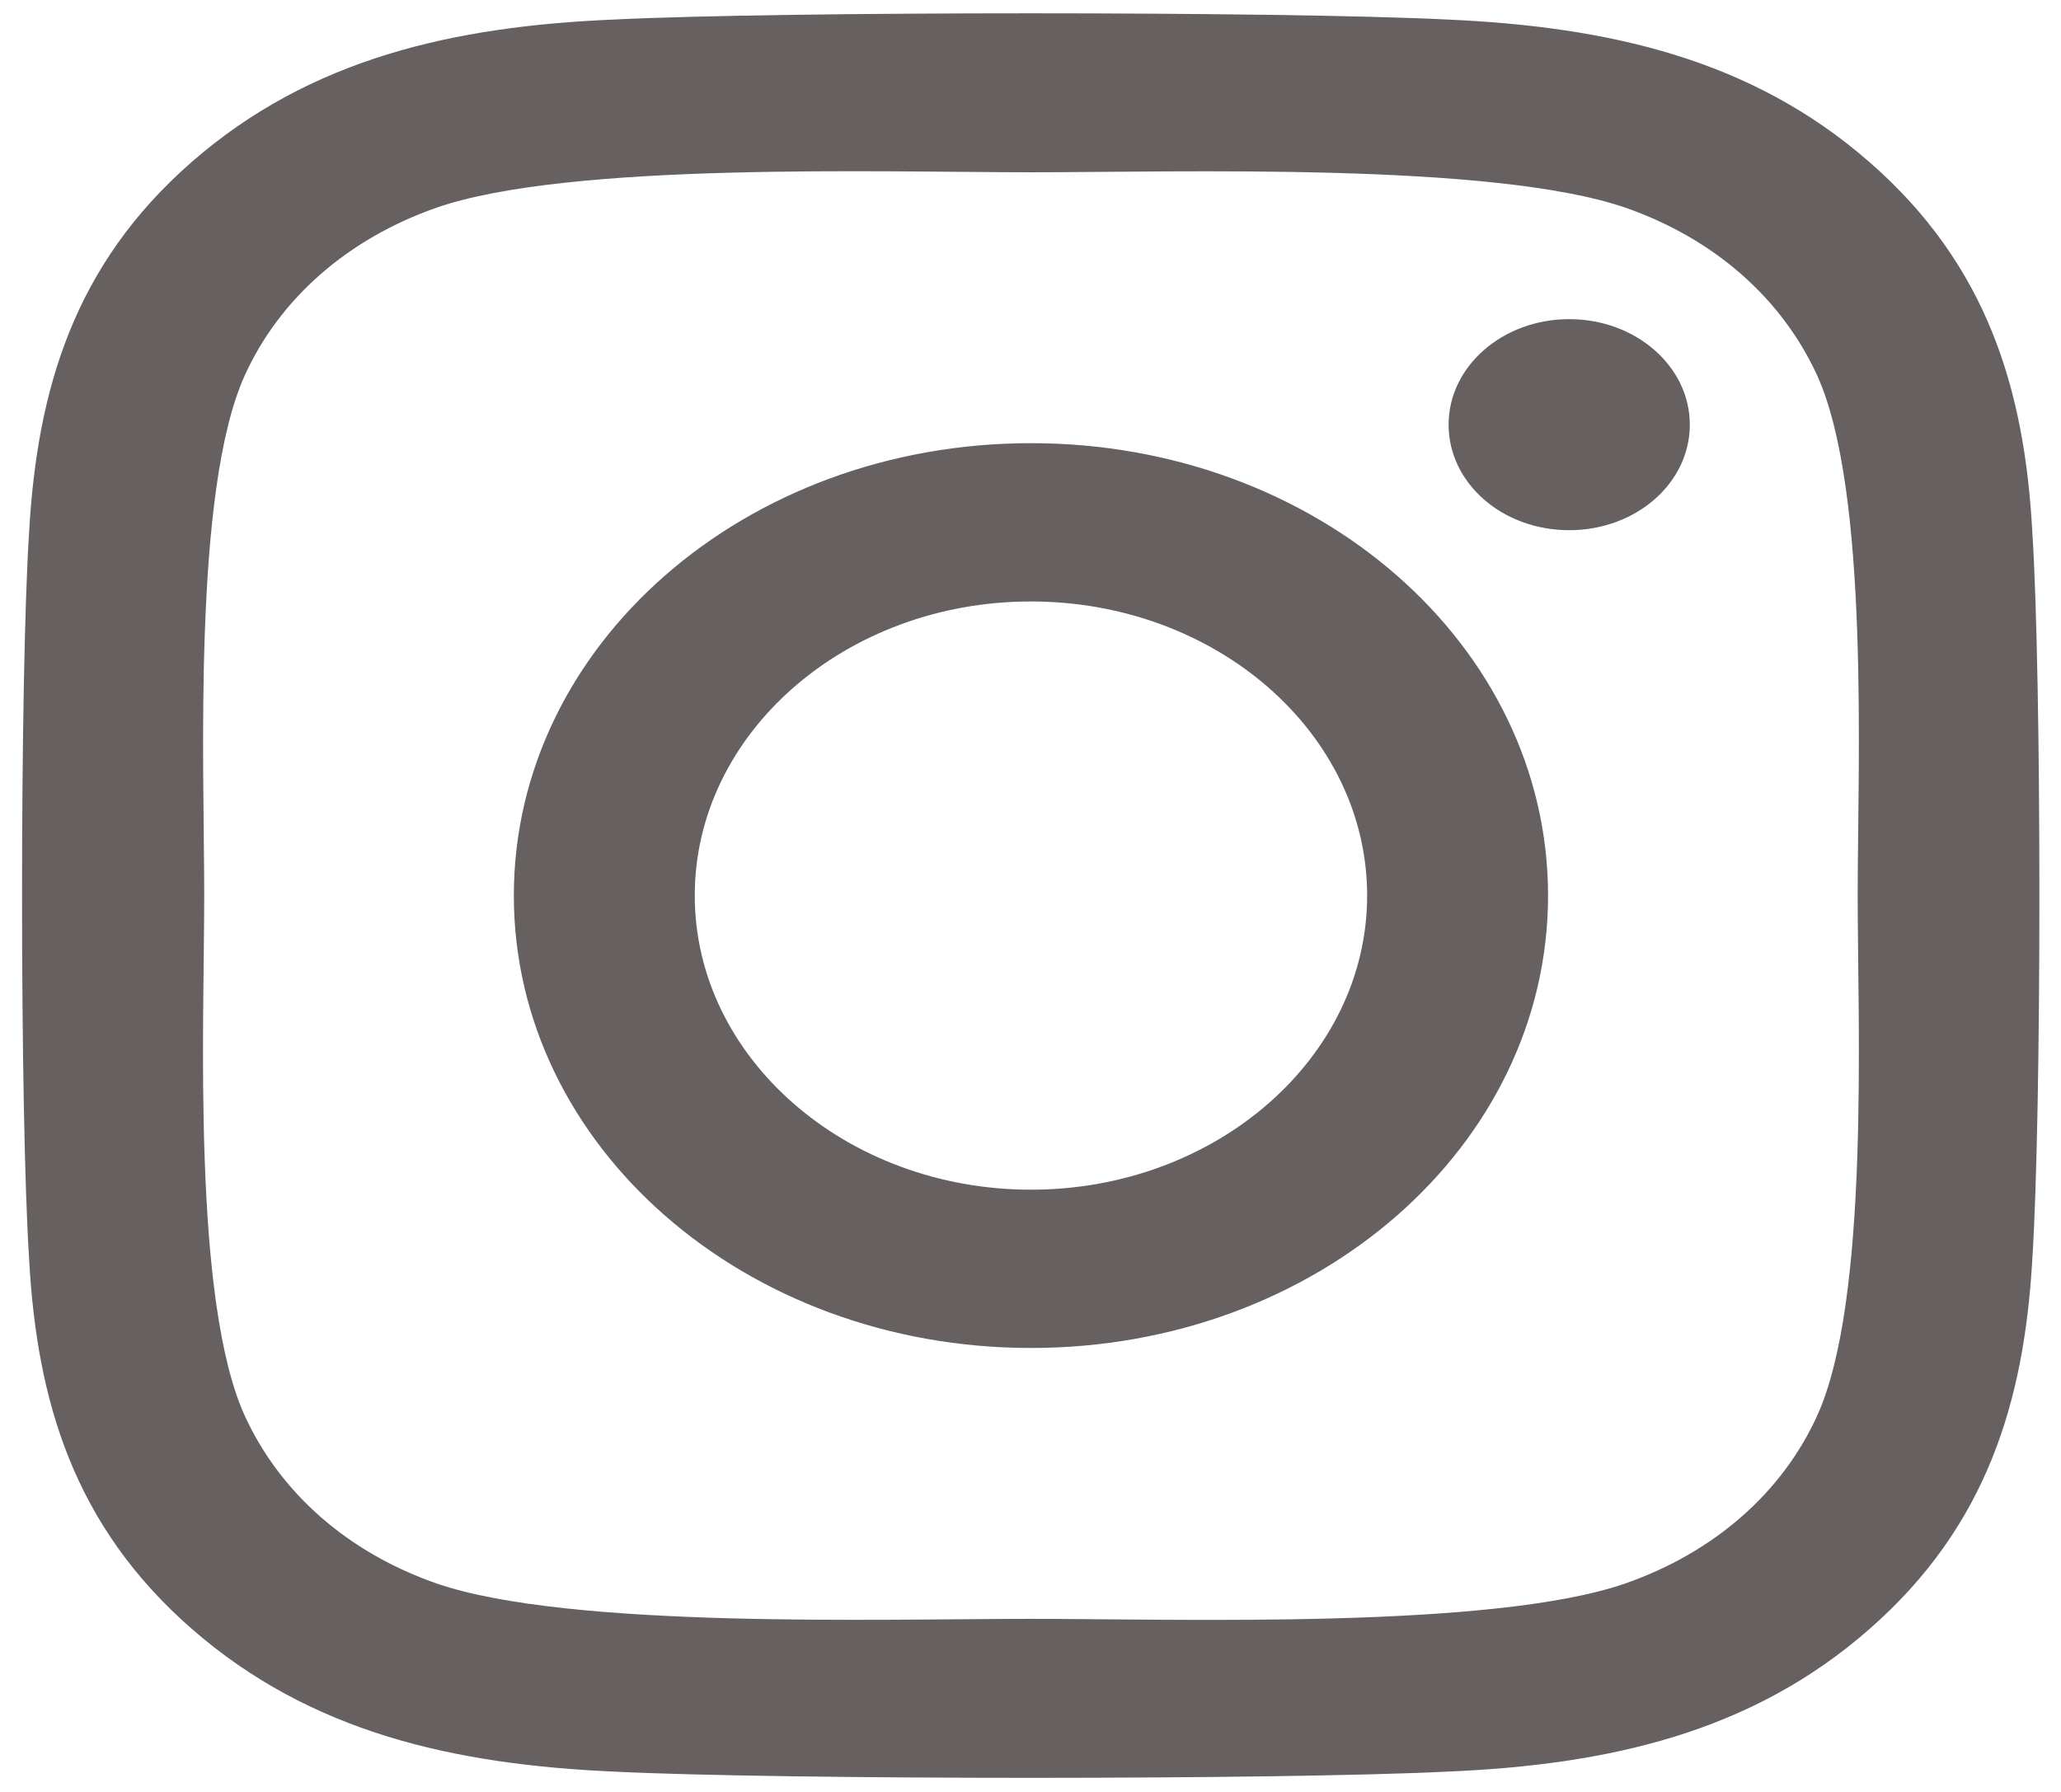 <svg width="92" height="80" viewBox="0 0 92 80" fill="none" xmlns="http://www.w3.org/2000/svg">
<path d="M46.02 19.785C33.243 19.785 22.937 28.803 22.937 39.982C22.937 51.162 33.243 60.18 46.02 60.18C58.797 60.18 69.103 51.162 69.103 39.982C69.103 28.803 58.797 19.785 46.02 19.785ZM46.02 53.113C37.763 53.113 31.013 47.225 31.013 39.982C31.013 32.74 37.743 26.852 46.02 26.852C54.297 26.852 61.027 32.74 61.027 39.982C61.027 47.225 54.277 53.113 46.02 53.113ZM75.431 18.959C75.431 21.578 73.02 23.67 70.047 23.67C67.053 23.67 64.663 21.561 64.663 18.959C64.663 16.357 67.074 14.248 70.047 14.248C73.02 14.248 75.431 16.357 75.431 18.959ZM90.719 23.74C90.377 17.43 88.73 11.84 83.446 7.234C78.183 2.629 71.795 1.188 64.582 0.871C57.15 0.502 34.87 0.502 27.437 0.871C20.245 1.17 13.857 2.611 8.574 7.217C3.29 11.822 1.663 17.412 1.301 23.723C0.879 30.227 0.879 49.721 1.301 56.225C1.643 62.535 3.29 68.125 8.574 72.731C13.857 77.336 20.225 78.777 27.437 79.094C34.87 79.463 57.15 79.463 64.582 79.094C71.795 78.795 78.183 77.353 83.446 72.731C88.71 68.125 90.357 62.535 90.719 56.225C91.141 49.721 91.141 30.244 90.719 23.74ZM81.116 63.203C79.549 66.648 76.516 69.303 72.558 70.691C66.632 72.748 52.569 72.273 46.02 72.273C39.471 72.273 25.388 72.731 19.482 70.691C15.545 69.32 12.511 66.666 10.924 63.203C8.574 58.018 9.116 45.713 9.116 39.982C9.116 34.252 8.594 21.93 10.924 16.762C12.491 13.316 15.524 10.662 19.482 9.273C25.408 7.217 39.471 7.691 46.02 7.691C52.569 7.691 66.652 7.234 72.558 9.273C76.496 10.645 79.529 13.299 81.116 16.762C83.466 21.947 82.924 34.252 82.924 39.982C82.924 45.713 83.466 58.035 81.116 63.203Z" fill="#666060"/>
</svg>
